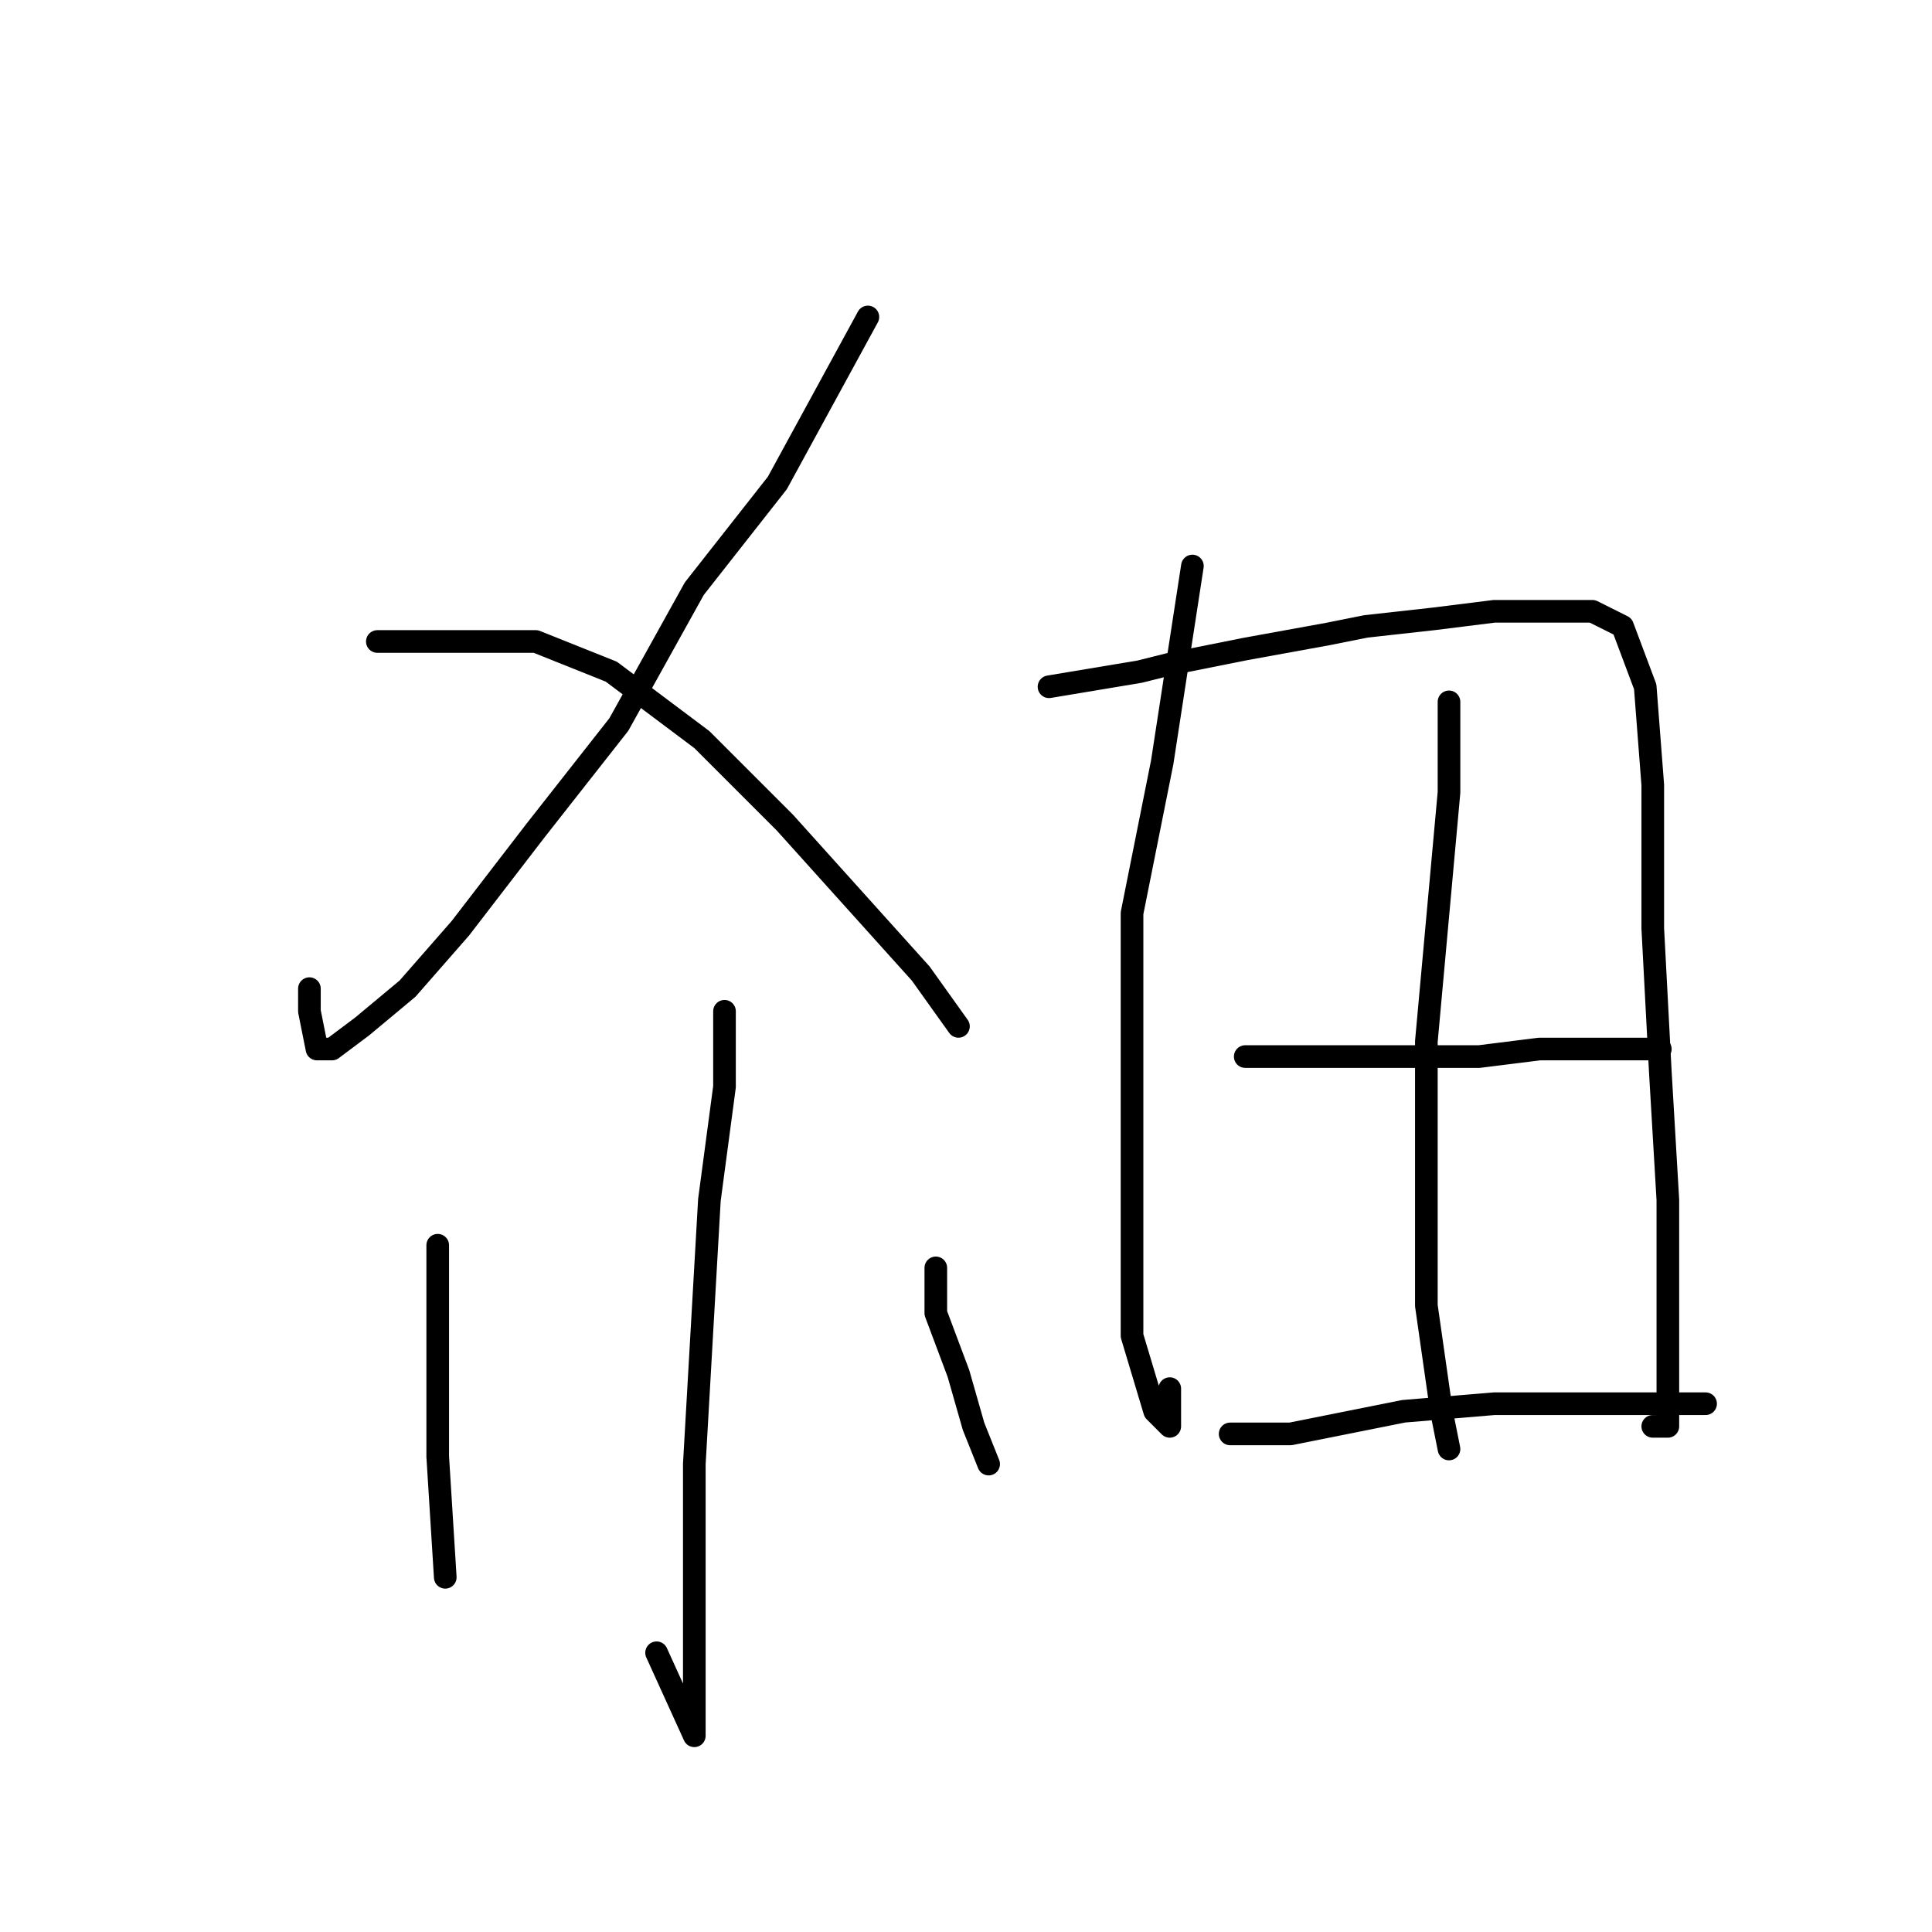 <?xml version="1.0" standalone="no"?>
    <svg width="256" height="256" xmlns="http://www.w3.org/2000/svg" version="1.1">
    <polyline stroke="black" stroke-width="3" stroke-linecap="round" fill="transparent" stroke-linejoin="round" points="115 42 109 53 103 64 92 78 82 96 71 110 61 123 54 131 48 136 44 139 42 139 41 134 41 131 41 131 " />
        <polyline stroke="black" stroke-width="3" stroke-linecap="round" fill="transparent" stroke-linejoin="round" points="50 85 52 85 54 85 61 85 71 85 81 89 93 98 104 109 113 119 122 129 127 136 127 136 " />
        <polyline stroke="black" stroke-width="3" stroke-linecap="round" fill="transparent" stroke-linejoin="round" points="96 134 96 139 96 144 94 159 92 194 92 205 92 213 92 225 92 230 87 219 87 219 " />
        <polyline stroke="black" stroke-width="3" stroke-linecap="round" fill="transparent" stroke-linejoin="round" points="58 165 58 171 58 177 58 182 58 193 59 209 59 209 " />
        <polyline stroke="black" stroke-width="3" stroke-linecap="round" fill="transparent" stroke-linejoin="round" points="124 168 124 171 124 174 127 182 129 189 131 194 131 194 " />
        <polyline stroke="black" stroke-width="3" stroke-linecap="round" fill="transparent" stroke-linejoin="round" points="158 75 156 88 154 101 150 121 150 143 150 161 150 177 153 187 155 189 155 184 155 184 " />
        <polyline stroke="black" stroke-width="3" stroke-linecap="round" fill="transparent" stroke-linejoin="round" points="139 91 145 90 151 89 155 88 165 86 176 84 181 83 190 82 198 81 205 81 211 81 215 83 218 91 219 104 219 123 220 142 221 159 221 173 221 183 221 187 221 189 219 189 219 189 " />
        <polyline stroke="black" stroke-width="3" stroke-linecap="round" fill="transparent" stroke-linejoin="round" points="192 93 192 99 192 105 189 138 189 162 189 173 191 187 192 192 192 192 " />
        <polyline stroke="black" stroke-width="3" stroke-linecap="round" fill="transparent" stroke-linejoin="round" points="165 140 176 140 187 140 196 140 204 139 208 139 215 139 220 139 220 139 " />
        <polyline stroke="black" stroke-width="3" stroke-linecap="round" fill="transparent" stroke-linejoin="round" points="163 190 167 190 171 190 181 188 186 187 198 186 210 186 221 186 226 186 226 186 " />
        </svg>